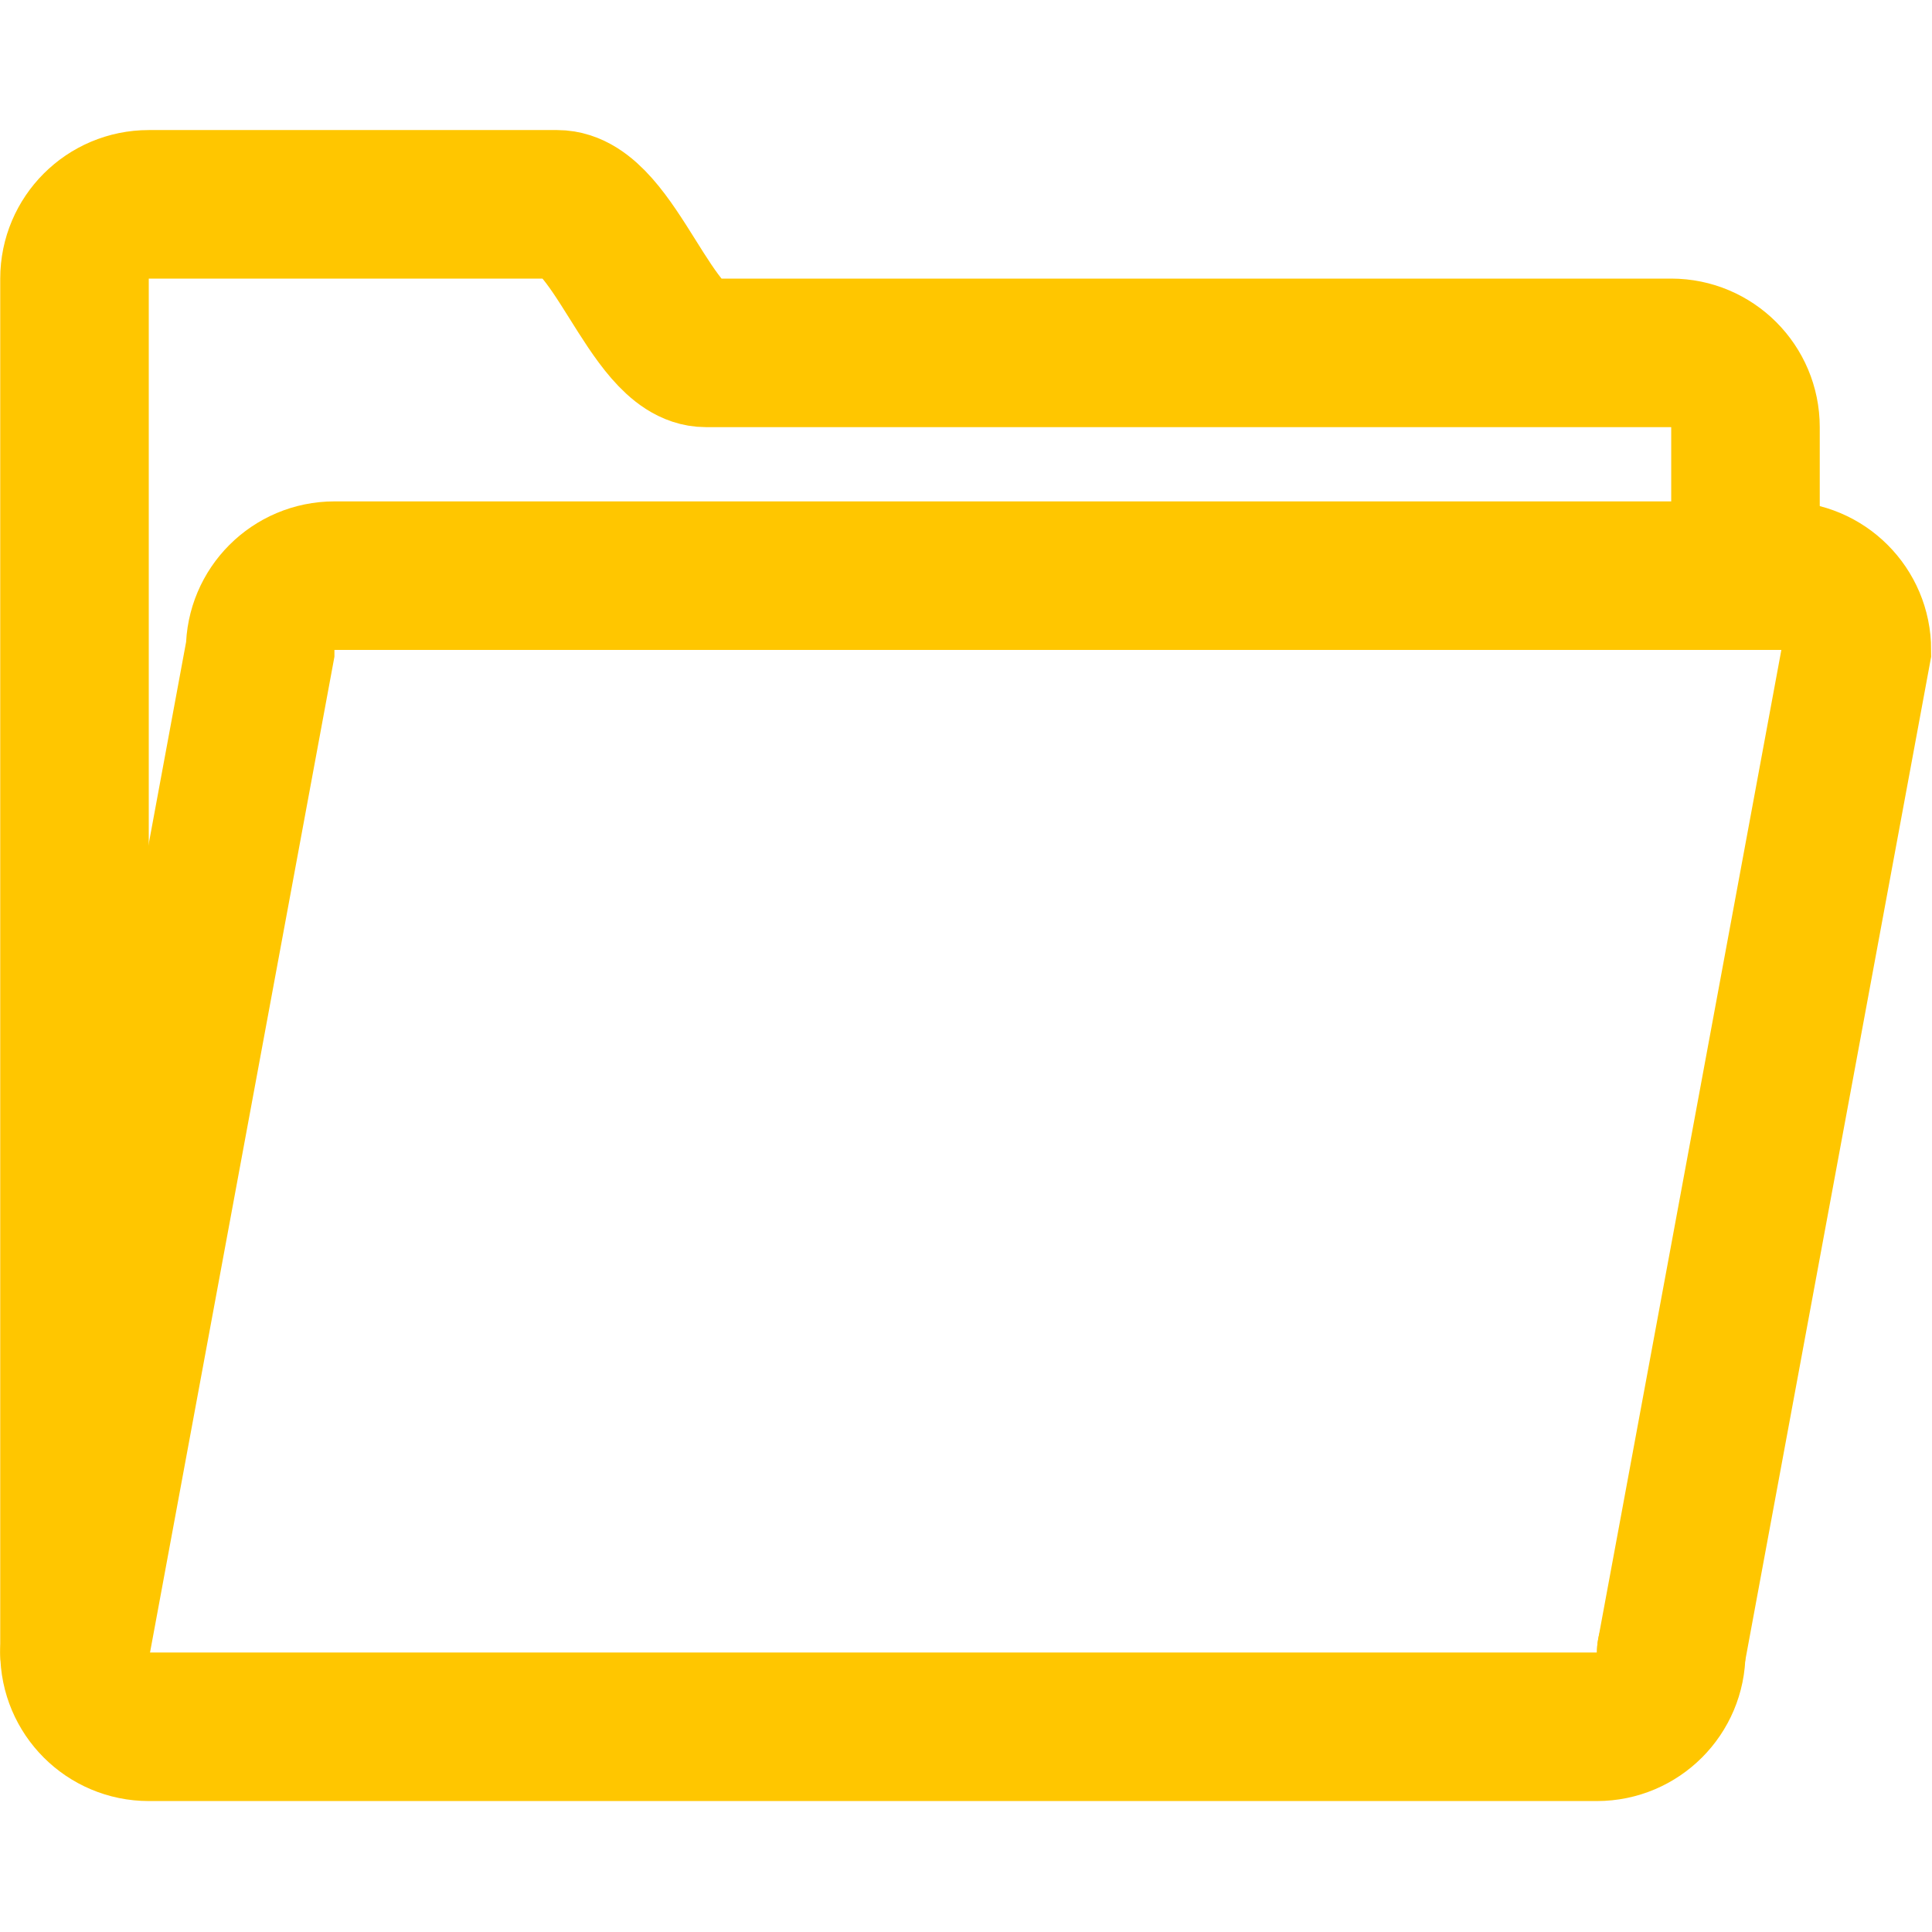 <?xml version="1.0" encoding="UTF-8" standalone="no"?>
<svg
   xmlns:osb="http://www.openswatchbook.org/uri/2009/osb"
   xmlns:dc="http://purl.org/dc/elements/1.1/"
   xmlns:cc="http://creativecommons.org/ns#"
   xmlns:rdf="http://www.w3.org/1999/02/22-rdf-syntax-ns#"
   xmlns:svg="http://www.w3.org/2000/svg"
   xmlns="http://www.w3.org/2000/svg"
   xmlns:sodipodi="http://sodipodi.sourceforge.net/DTD/sodipodi-0.dtd"
   xmlns:inkscape="http://www.inkscape.org/namespaces/inkscape"
   enable-background="new 0 0 50 50"
   height="50px"
   id="Layer_1"
   version="1.1"
   viewBox="0 0 50 50"
   width="50px"
   xml:space="preserve"
   sodipodi:docname="folder-yellow-opened.svg"
   inkscape:version="0.92.4 (5da689c313, 2019-01-14)"><defs
     id="defs11"><linearGradient
       id="linearGradient828"
       osb:paint="solid"><stop
         style="stop-color:#2271a6;stop-opacity:1;"
         offset="0"
         id="stop826" /></linearGradient></defs><sodipodi:namedview
     pagecolor="#ffffff"
     bordercolor="#666666"
     borderopacity="1"
     objecttolerance="10"
     gridtolerance="10"
     guidetolerance="10"
     inkscape:pageopacity="0"
     inkscape:pageshadow="2"
     inkscape:window-width="2036"
     inkscape:window-height="1048"
     id="namedview9"
     showgrid="false"
     inkscape:zoom="4.72"
     inkscape:cx="-22.881356"
     inkscape:cy="13.029662"
     inkscape:window-x="201"
     inkscape:window-y="169"
     inkscape:window-maximized="0"
     inkscape:current-layer="Layer_1" /><g
     id="g817"
     style="fill-opacity:1;stroke:#ffc600;stroke-width:4;stroke-miterlimit:4;stroke-dasharray:none;stroke-opacity:1"
     transform="matrix(0.961,0,0,0.961,0.967,0.483)"><path
       style="fill:none;fill-opacity:1;stroke:#ffc600;stroke-width:4;stroke-linecap:round;stroke-miterlimit:4;stroke-dasharray:none;stroke-opacity:1"
       id="path4"
       stroke-miterlimit="10"
       d="M 46,15 V 11 C 46,9.896 45.104,9 44,9 44,9 19.352,9 18,9 16.531,9 15.516,5 14,5 H 3 C 1.896,5 1,5.896 1,7 v 4 29 4 c 0,1.104 0.896,2 2,2 h 39 c 1.104,0 2,-0.896 2,-2"
       inkscape:connector-curvature="0" /><path
       style="fill:none;fill-opacity:1;stroke:#ffc600;stroke-width:4;stroke-linecap:round;stroke-miterlimit:4;stroke-dasharray:none;stroke-opacity:1"
       id="path6"
       stroke-miterlimit="10"
       d="M 1,44 6,17 c 0,-1.104 0.896,-2 2,-2 h 39 c 1.104,0 2,0.896 2,2 l -5,27"
       inkscape:connector-curvature="0" /></g></svg>